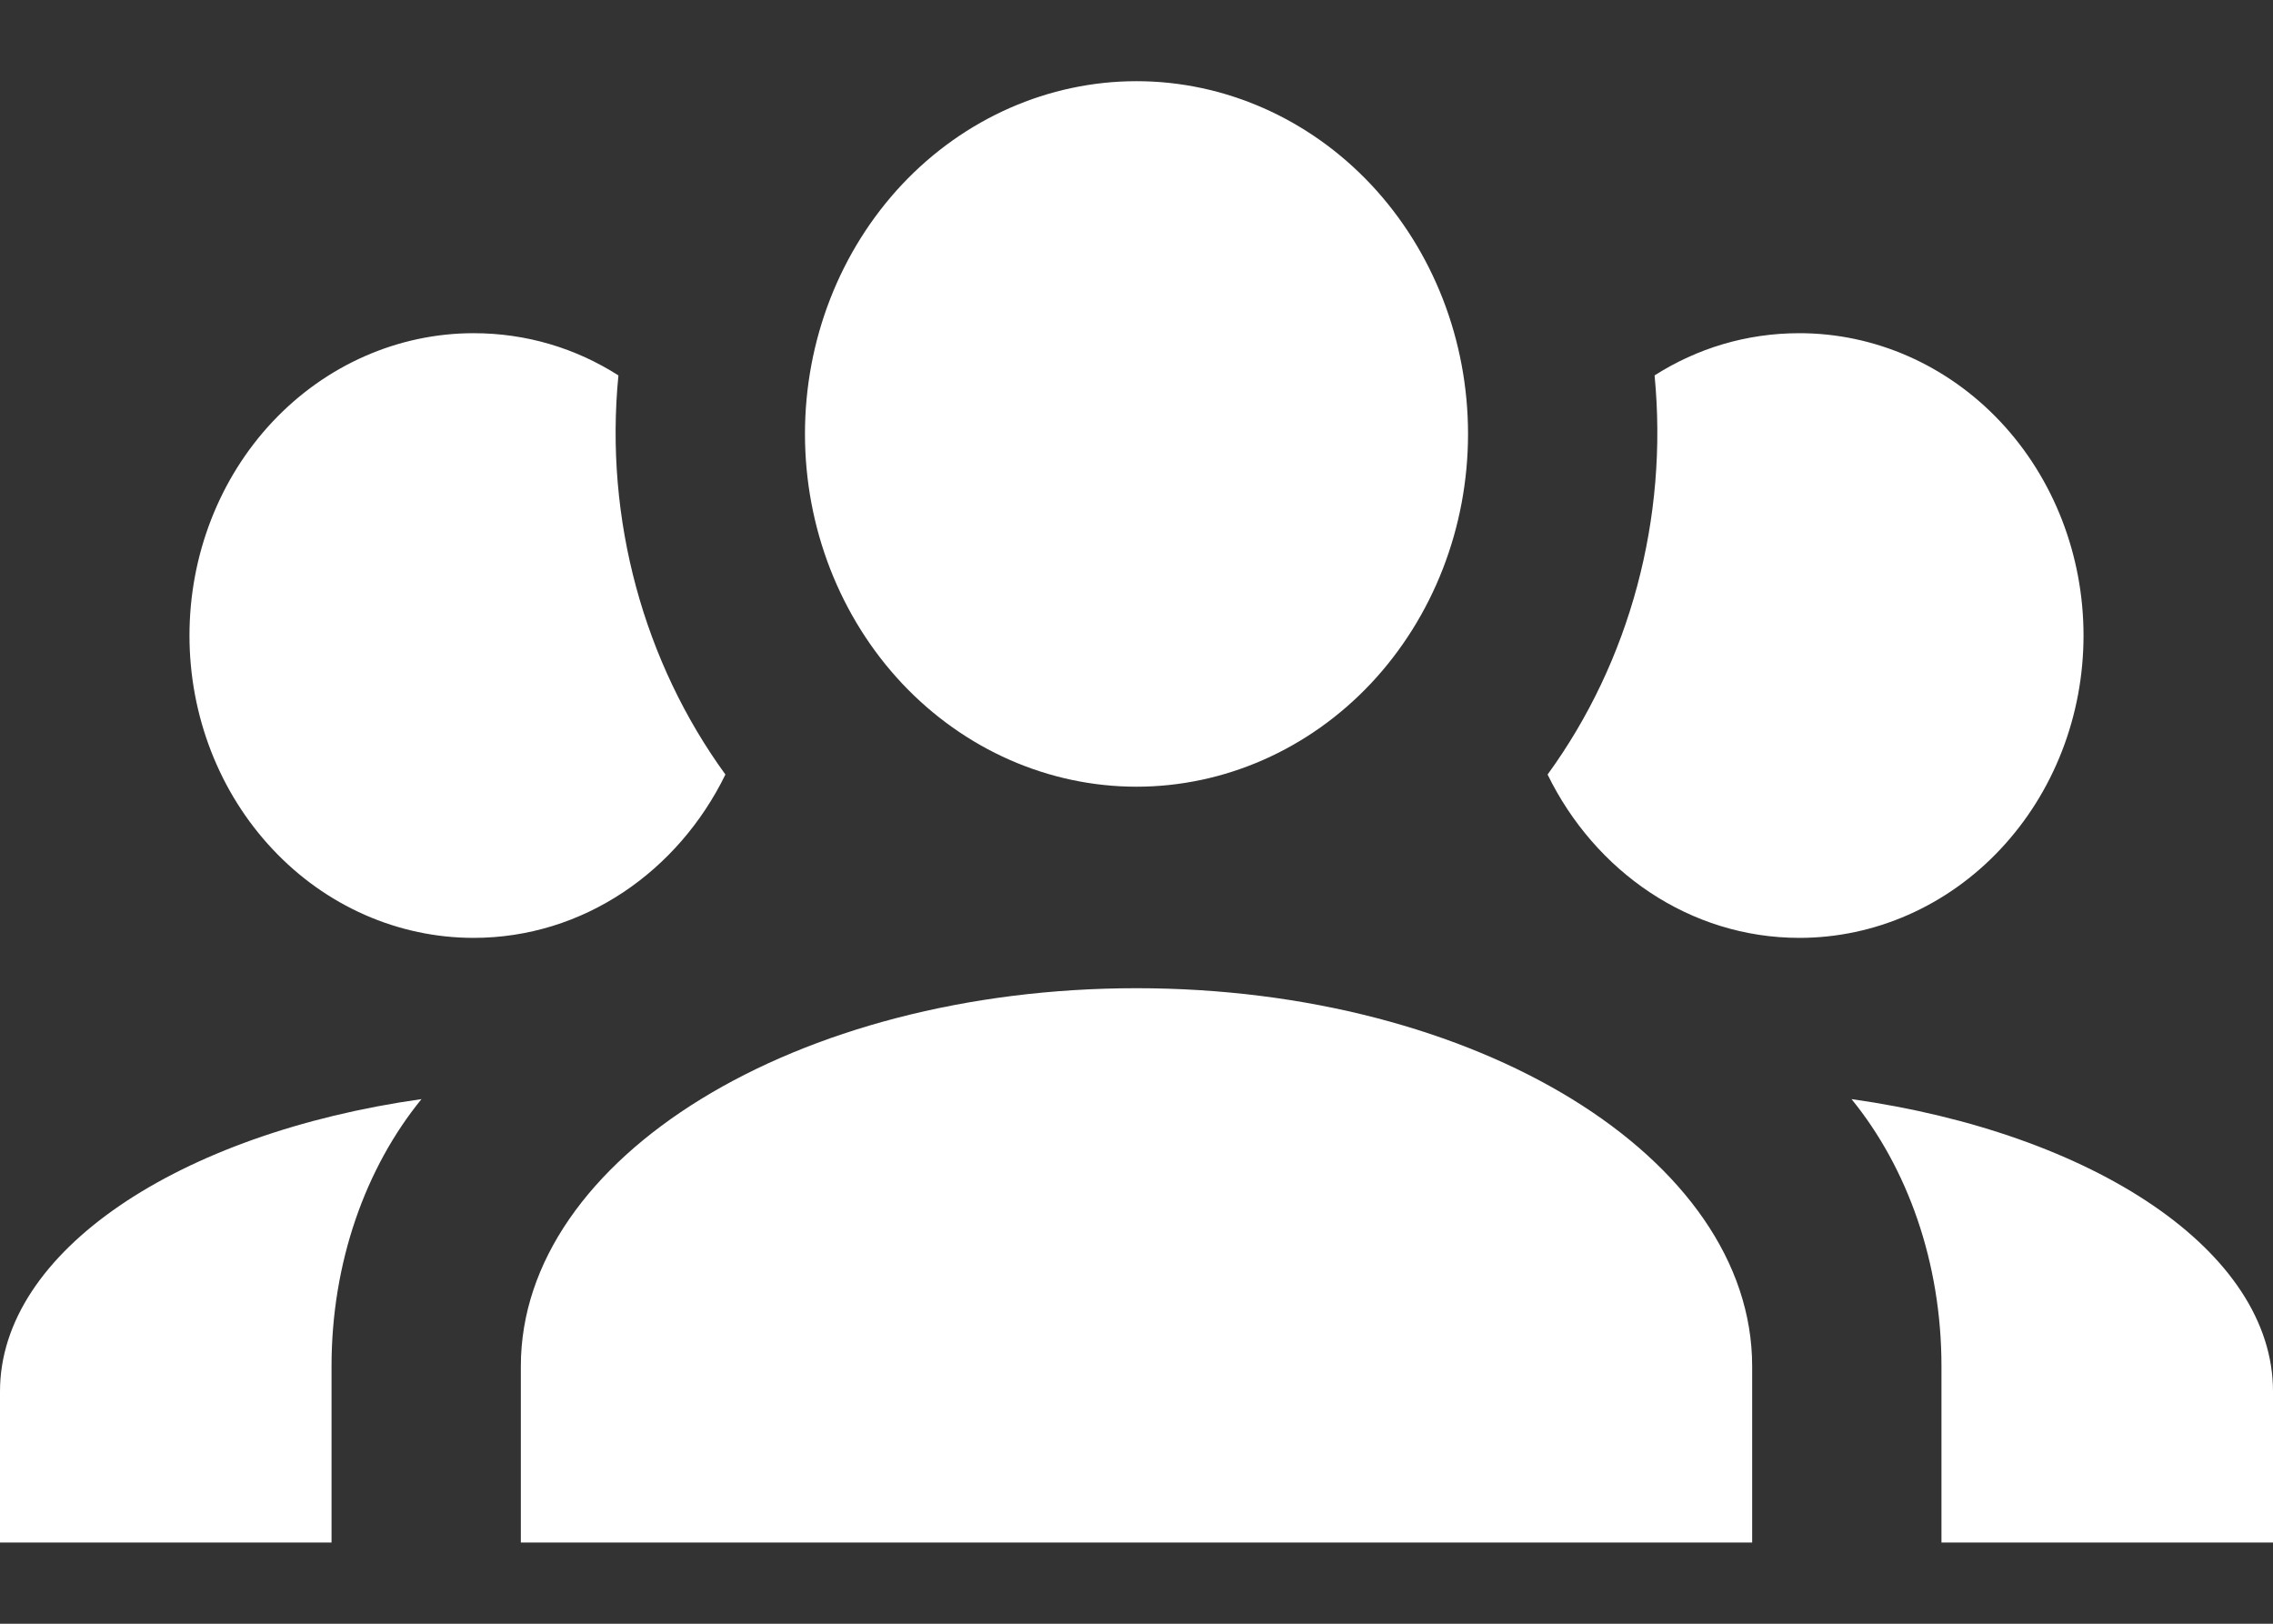 <svg width="14" height="10" viewBox="0 0 14 10" fill="none" xmlns="http://www.w3.org/2000/svg">
<rect x="0" y="0" width="14" height="10" fill="#333333" stroke="none"/>
<path d="M7 0.5C7.541 0.5 8.061 0.729 8.444 1.136C8.827 1.544 9.042 2.096 9.042 2.672C9.042 3.249 8.827 3.801 8.444 4.209C8.061 4.616 7.541 4.845 7 4.845C6.459 4.845 5.939 4.616 5.556 4.209C5.173 3.801 4.958 3.249 4.958 2.672C4.958 2.096 5.173 1.544 5.556 1.136C5.939 0.729 6.459 0.5 7 0.5ZM2.917 2.052C3.243 2.052 3.547 2.145 3.809 2.312C3.722 3.2 3.967 4.081 4.468 4.77C4.177 5.366 3.593 5.776 2.917 5.776C2.453 5.776 2.007 5.58 1.679 5.23C1.351 4.881 1.167 4.408 1.167 3.914C1.167 3.42 1.351 2.946 1.679 2.597C2.007 2.248 2.453 2.052 2.917 2.052ZM11.083 2.052C11.547 2.052 11.993 2.248 12.321 2.597C12.649 2.946 12.833 3.42 12.833 3.914C12.833 4.408 12.649 4.881 12.321 5.23C11.993 5.58 11.547 5.776 11.083 5.776C10.407 5.776 9.823 5.366 9.532 4.77C10.04 4.072 10.276 3.191 10.191 2.312C10.453 2.145 10.757 2.052 11.083 2.052ZM3.208 8.414C3.208 7.129 4.906 6.086 7 6.086C9.094 6.086 10.792 7.129 10.792 8.414V9.5H3.208V8.414ZM0 9.5V8.569C0 7.706 1.103 6.98 2.596 6.769C2.252 7.191 2.042 7.774 2.042 8.414V9.5H0ZM14 9.5H11.958V8.414C11.958 7.774 11.748 7.191 11.404 6.769C12.898 6.98 14 7.706 14 8.569V9.5Z" fill="white"/>
</svg>

